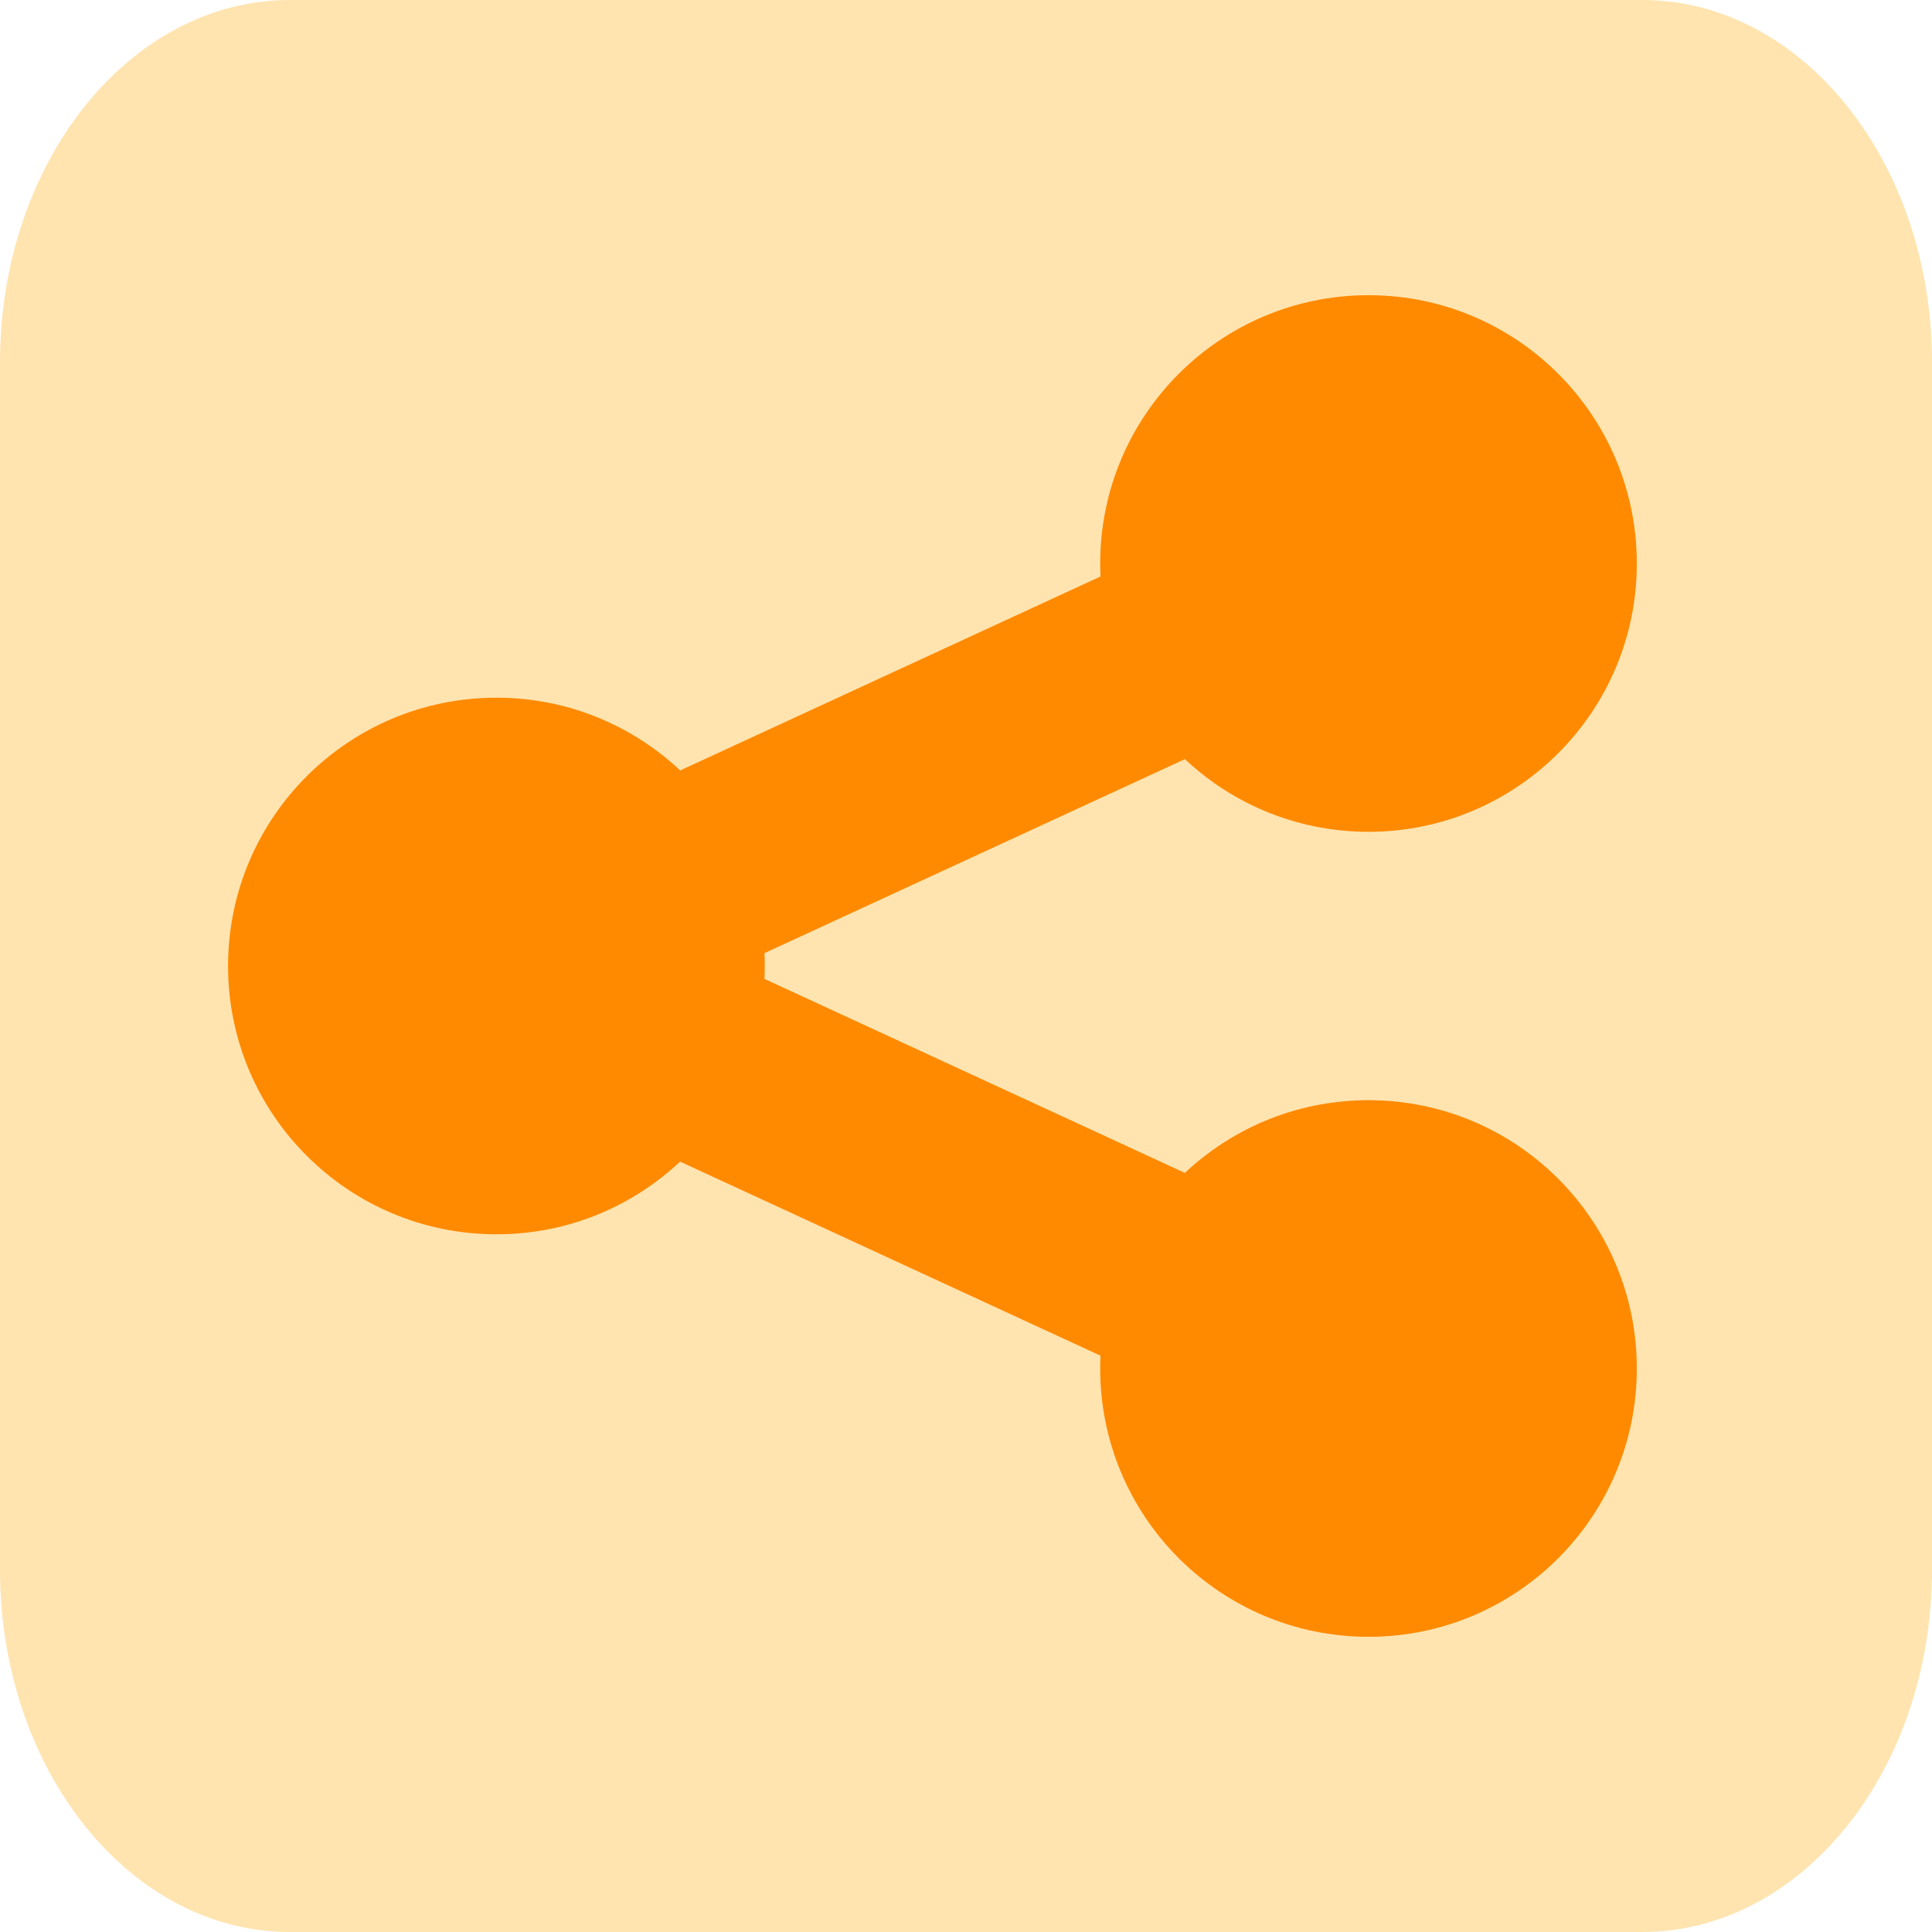 <svg width="24" height="24" viewBox="0 0 24 24" fill="none" xmlns="http://www.w3.org/2000/svg">
<g clip-path="url(#clip0_2478_3606)">
<path d="M3.6 24H20.4C22.388 24 24 21.985 24 19.5V4.5C24 2.014 22.388 0 20.4 0H3.6C1.612 0 0 2.014 0 4.5V19.5C0 21.985 1.612 24 3.6 24Z" fill="#FFE4B0"/>
<path d="M9.484 11.846L14.726 9.427C14.113 8.852 13.723 8.052 13.682 7.156L8.44 9.575C9.053 10.148 9.442 10.949 9.484 11.846Z" fill="#FF8A00"/>
<path d="M14.727 14.574L9.485 12.155C9.443 13.051 9.053 13.852 8.441 14.427L13.682 16.846C13.724 15.949 14.113 15.148 14.727 14.574Z" fill="#FF8A00"/>
<path d="M6.167 8.667C4.326 8.667 2.833 10.159 2.833 12C2.833 13.841 4.326 15.333 6.167 15.333C8.008 15.333 9.5 13.841 9.5 12C9.5 10.159 8.008 8.667 6.167 8.667Z" fill="#FF8A00"/>
<path d="M17 3.667C15.159 3.667 13.667 5.159 13.667 7C13.667 8.841 15.159 10.333 17 10.333C18.841 10.333 20.333 8.841 20.333 7C20.333 5.159 18.841 3.667 17 3.667Z" fill="#FF8A00"/>
<path d="M17 13.667C15.159 13.667 13.667 15.159 13.667 17C13.667 18.841 15.159 20.333 17 20.333C18.841 20.333 20.333 18.841 20.333 17C20.333 15.159 18.841 13.667 17 13.667Z" fill="#FF8A00"/>
</g>
<defs>
<clipPath id="clip0_2478_3606">
<rect width="24" height="24" fill="white"/>
</clipPath>
</defs>
</svg>
